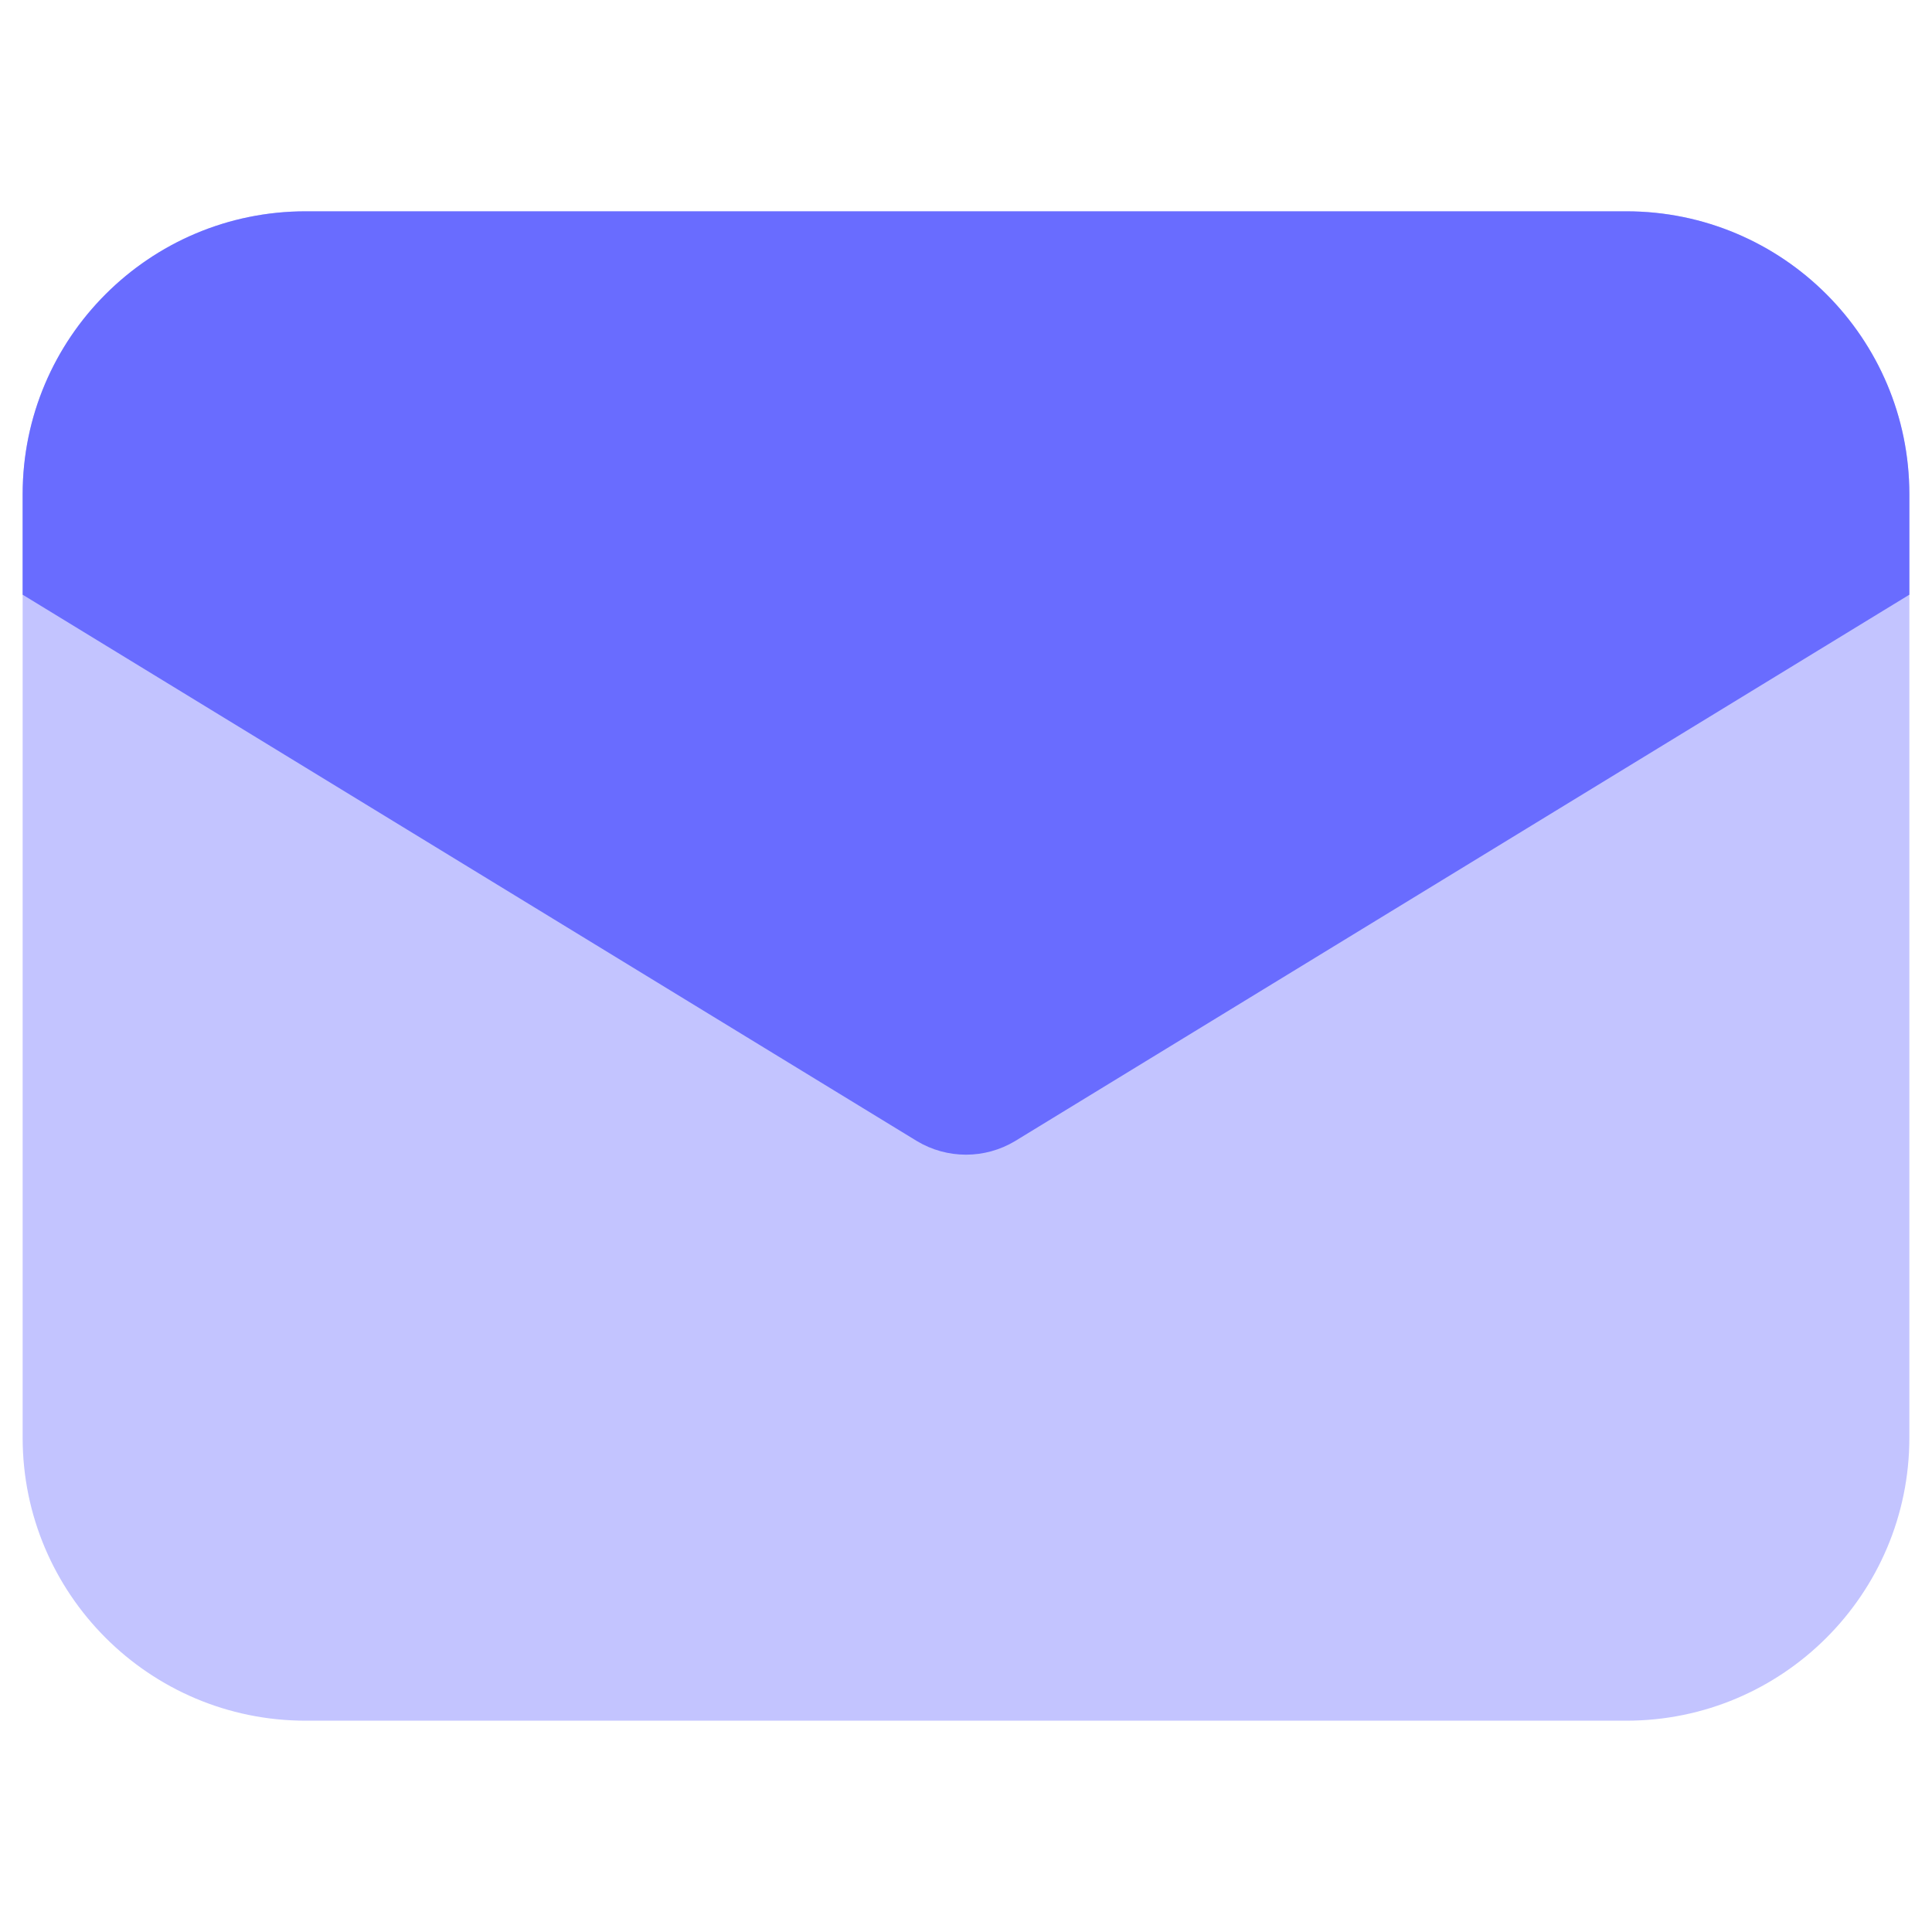 <?xml version="1.0" encoding="utf-8"?>
<!-- Generator: Adobe Illustrator 25.3.1, SVG Export Plug-In . SVG Version: 6.00 Build 0)  -->
<svg version="1.1" id="Layer_1" xmlns="http://www.w3.org/2000/svg" xmlns:xlink="http://www.w3.org/1999/xlink" x="0px" y="0px"
	 viewBox="0 0 256 256" style="enable-background:new 0 0 256 256;" xml:space="preserve">
<style type="text/css">
	.st0{fill:#C3C4FF;}
	.st1{fill:#696CFF;}
</style>
<g>
	<path class="st0" d="M215.5,228h-175C19.8,228,3,211.2,3,190.5v-125C3,44.8,19.8,28,40.5,28h175c20.7,0,37.5,16.8,37.5,37.5v125
		C253,211.2,236.2,228,215.5,228z"/>
	<path class="st1" d="M253,65.5c0-20.7-16.8-37.5-37.5-37.5h-175C19.8,28,3,44.8,3,65.5v13.3l118.5,72.4c4,2.4,9,2.4,13,0L253,78.8
		V65.5z"/>
</g>
</svg>

